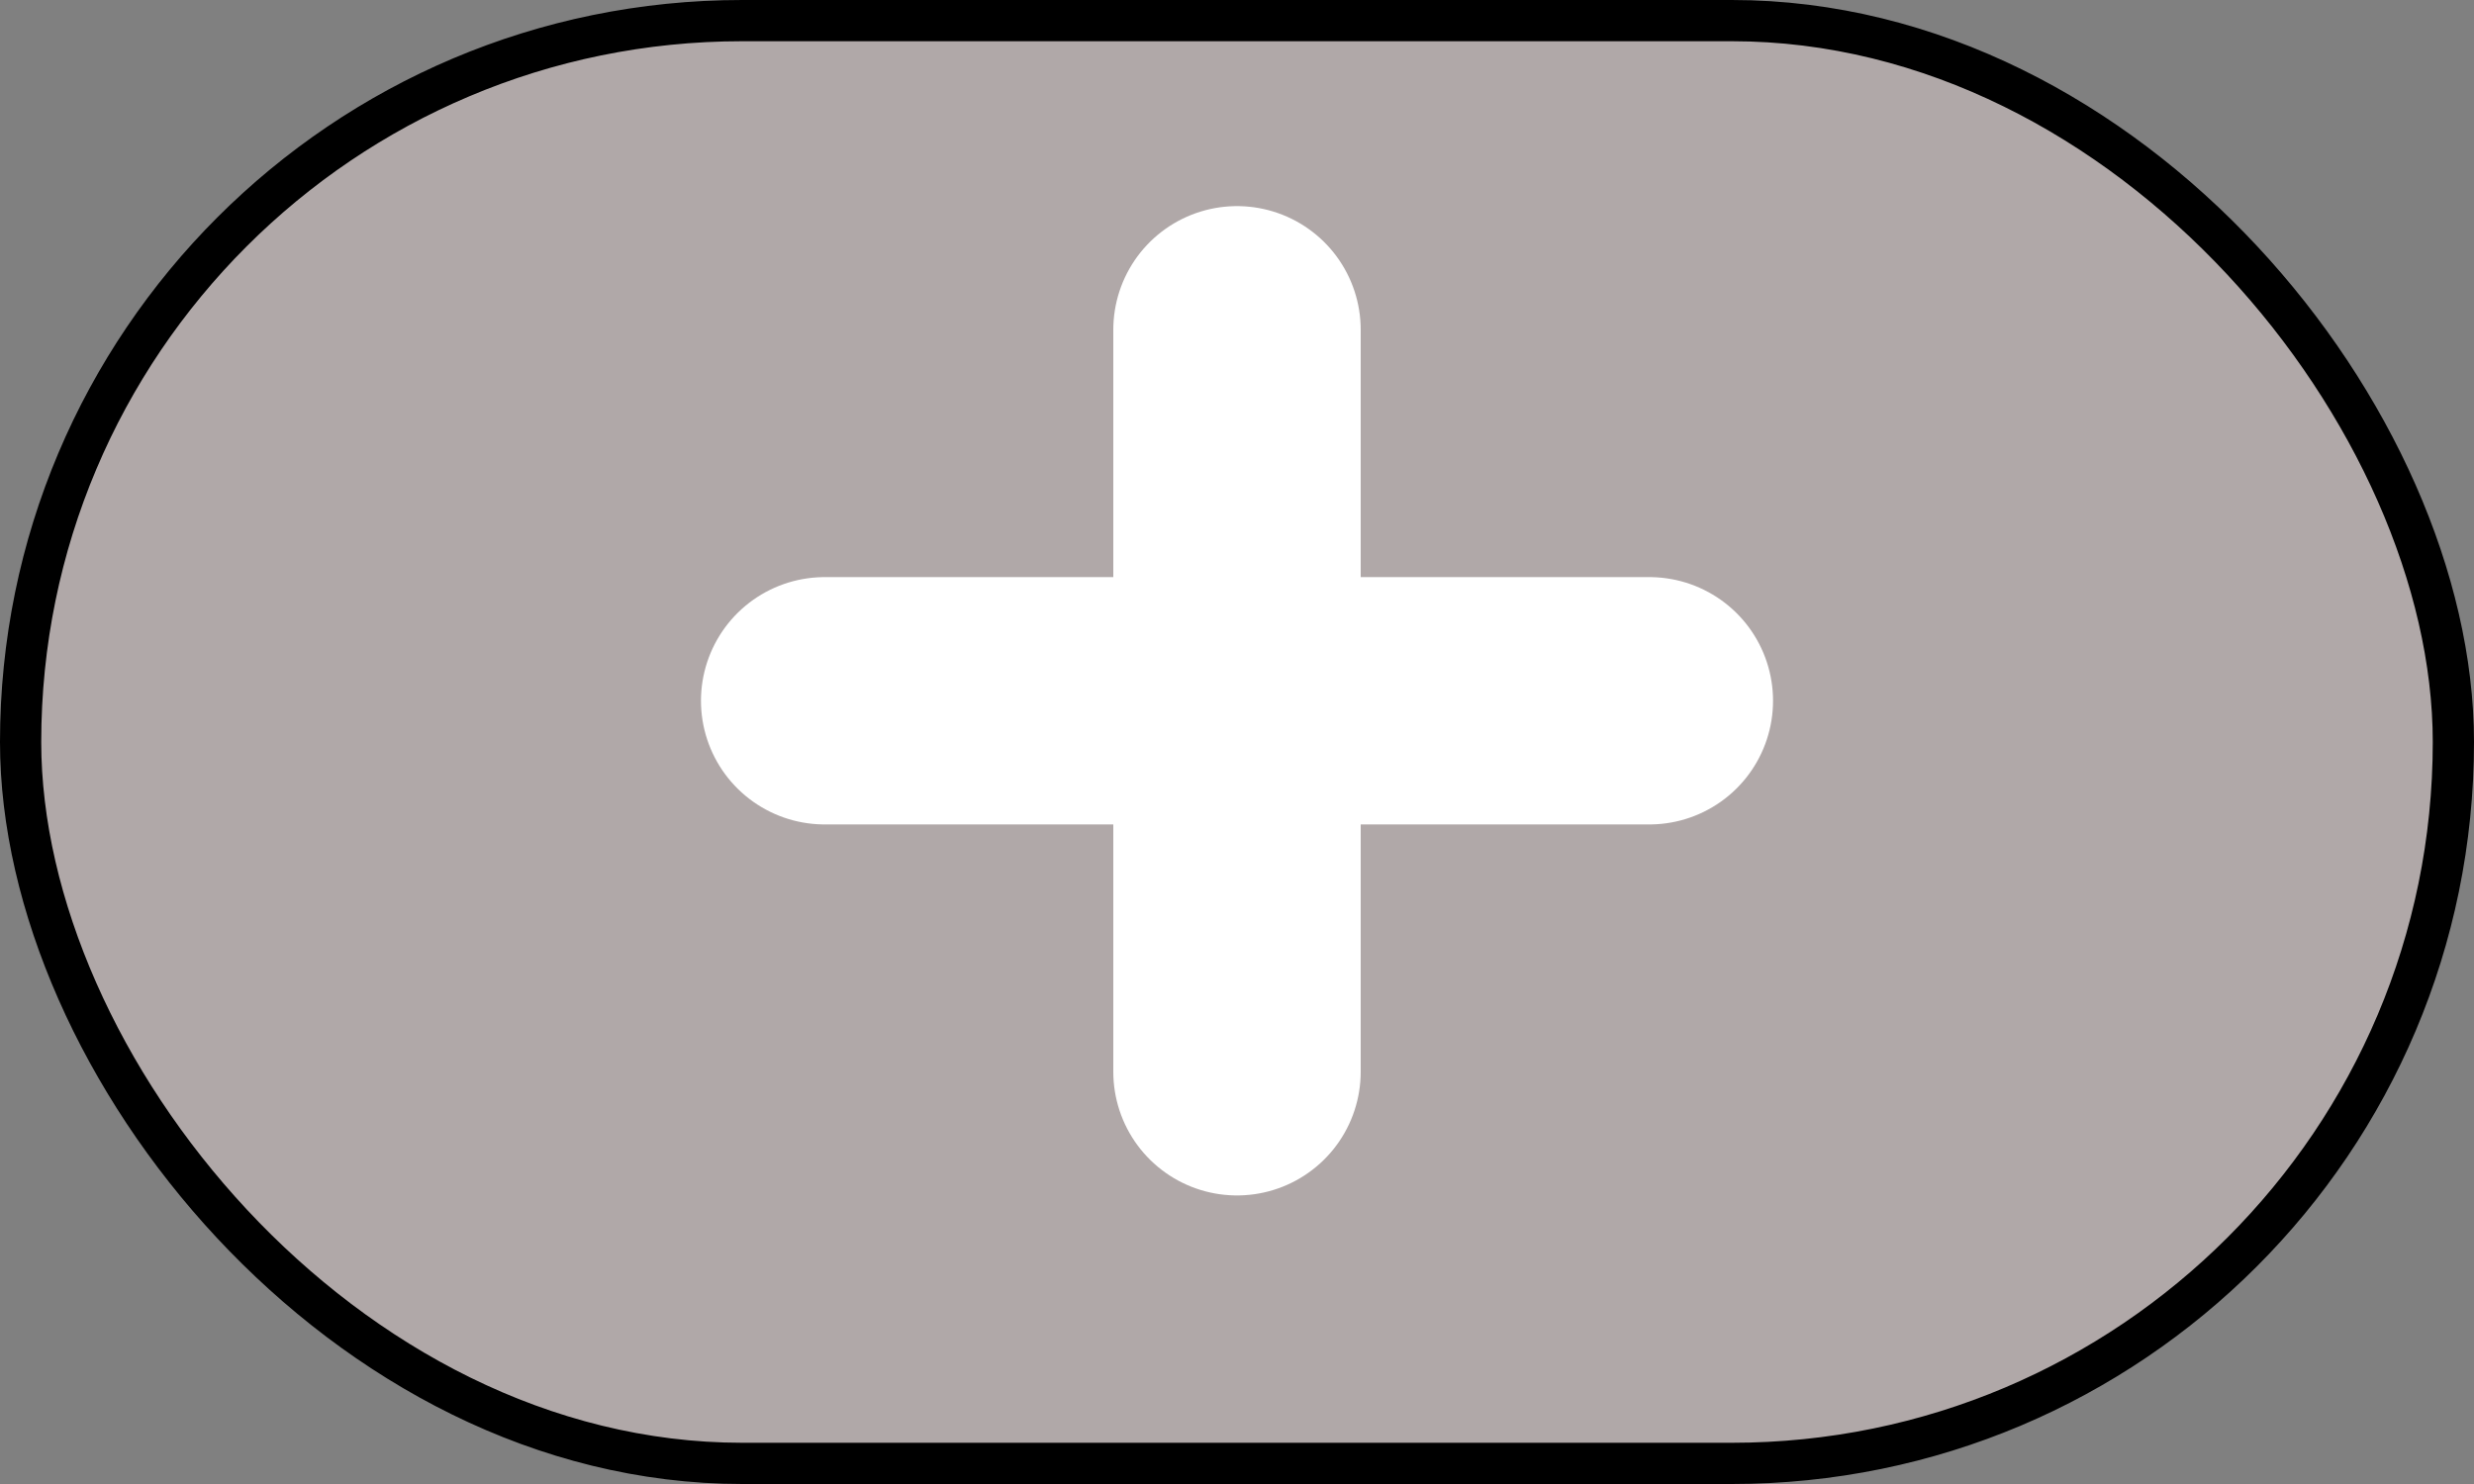 <svg width="30" height="18" viewBox="0 0 30 18" fill="none" xmlns="http://www.w3.org/2000/svg">
<rect x="0" y="0" width="30" height="18" fill="#808080" stroke="none"/>
<rect x="0.25" y="0.25" width="29.5" height="17.5" rx="8.75" fill="#B0A8A8" stroke="black" stroke-width="0.5"/>
<path fill-rule="evenodd" clip-rule="evenodd" d="M20 8.5H10H20Z" fill="white"/>
<path d="M20 8.5H10" stroke="white" stroke-width="3" stroke-linecap="round"/>
<path fill-rule="evenodd" clip-rule="evenodd" d="M15 4V13V4Z" fill="white"/>
<path d="M15 4V13" stroke="white" stroke-width="3" stroke-linecap="round"/>
</svg>
